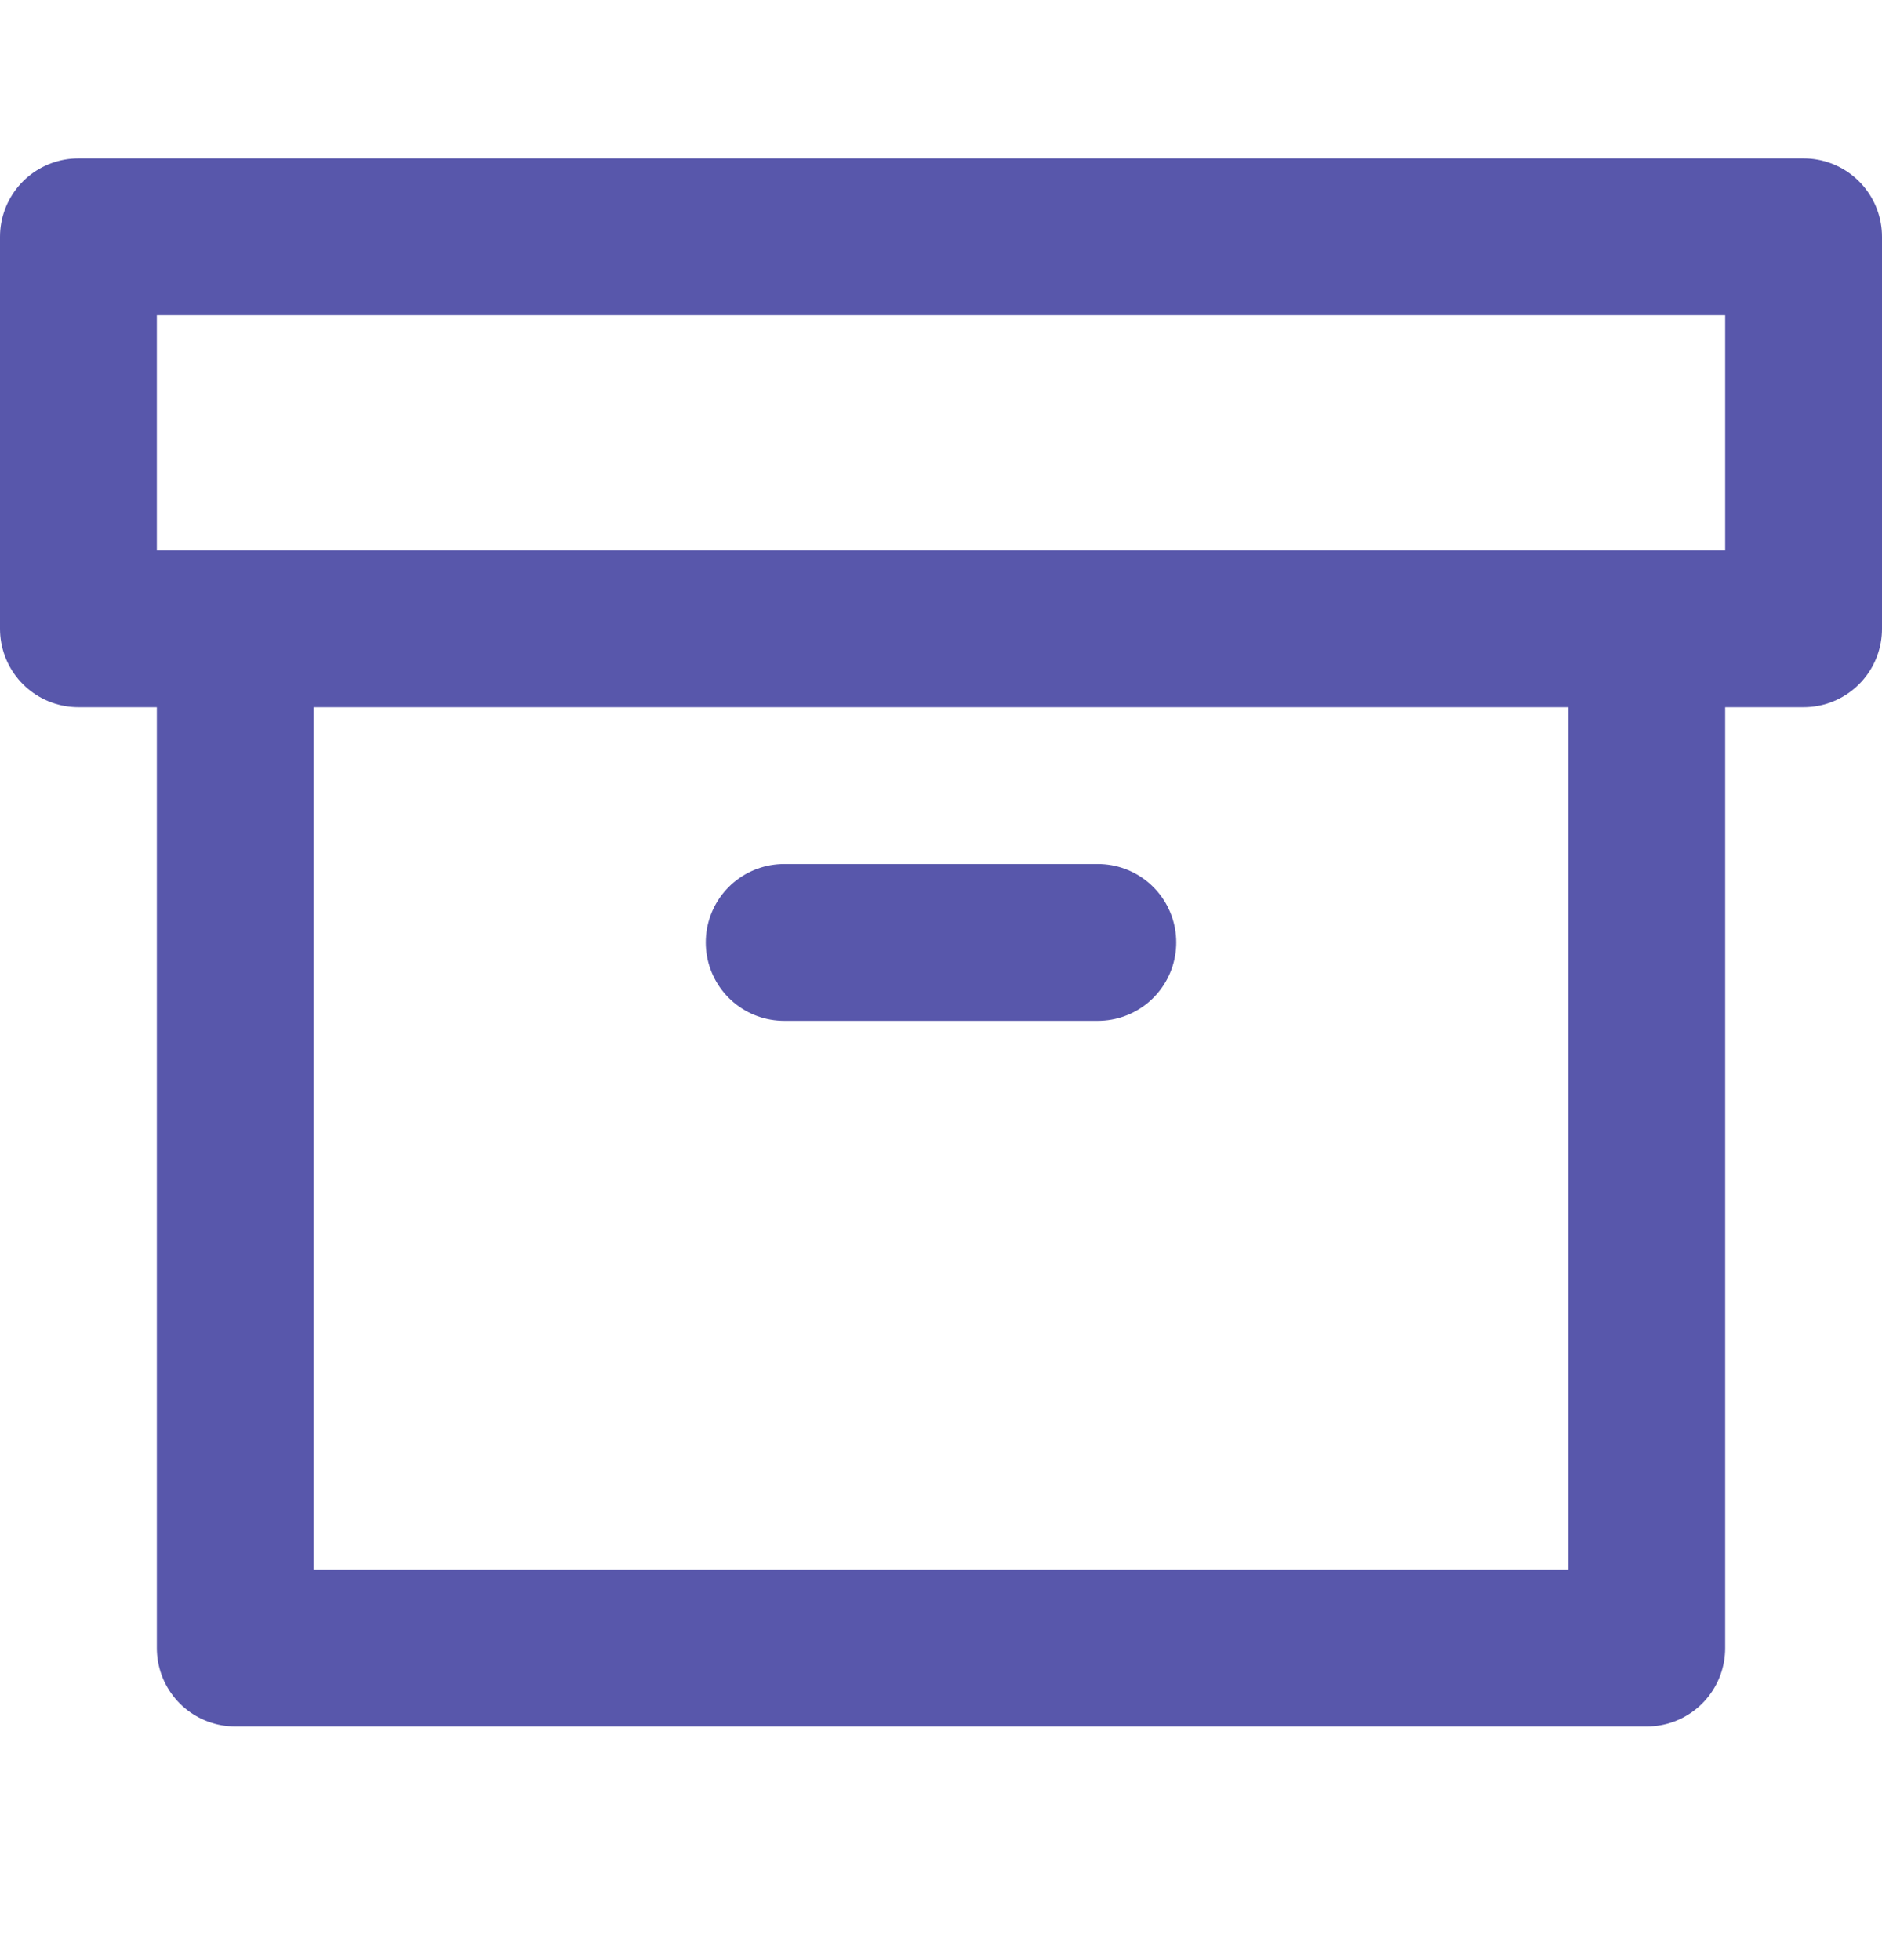 <svg width="24" height="25" viewBox="0 0 24 25" fill="none" xmlns="http://www.w3.org/2000/svg">
<path d="M21 8.02V21.02H3V8.02M10 12.02H14M1 3.02H23V8.02H1V3.02Z" stroke="#5857AB" stroke-width="2" stroke-linecap="round" stroke-linejoin="round"/>
</svg>
